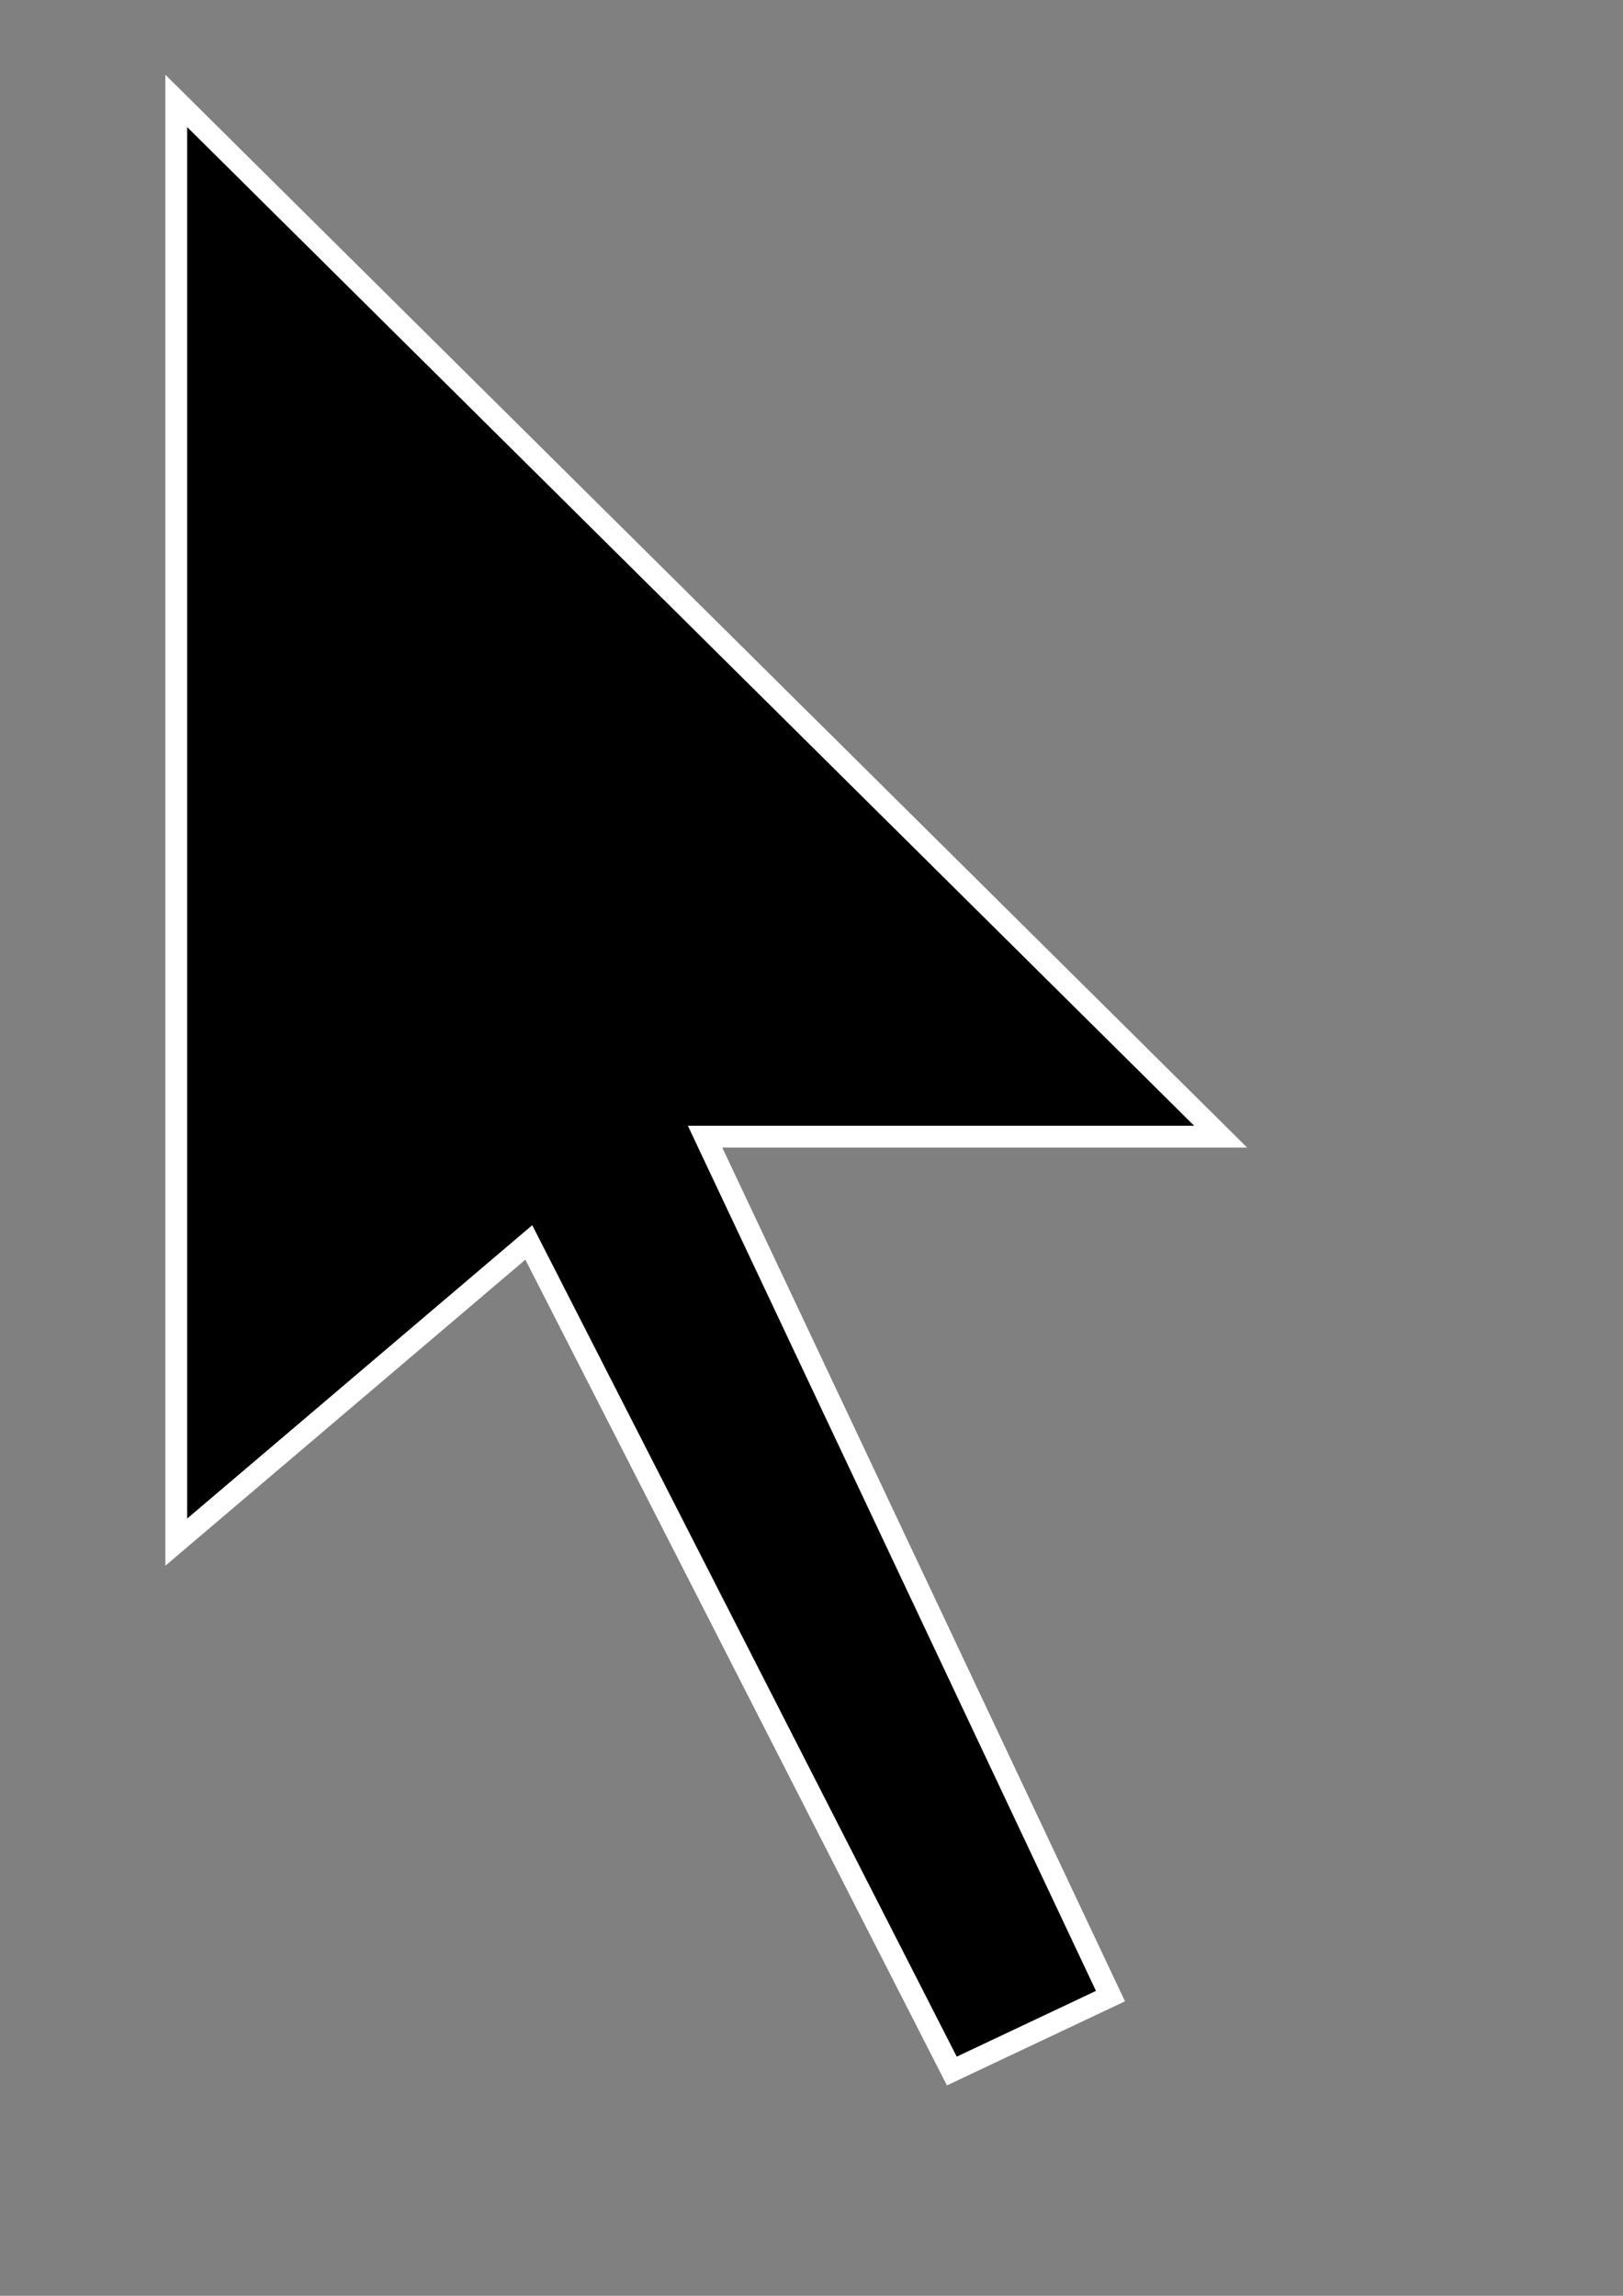 <?xml version="1.0" encoding="UTF-8" standalone="no"?>
<!-- Created with Inkscape (http://www.inkscape.org/) -->

<svg
   xmlns:dc="http://purl.org/dc/elements/1.1/"
   xmlns:cc="http://creativecommons.org/ns#"
   xmlns:rdf="http://www.w3.org/1999/02/22-rdf-syntax-ns#"
   xmlns:svg="http://www.w3.org/2000/svg"
   xmlns="http://www.w3.org/2000/svg"
   xmlns:sodipodi="http://sodipodi.sourceforge.net/DTD/sodipodi-0.dtd"
   xmlns:inkscape="http://www.inkscape.org/namespaces/inkscape"
   width="744.094"
   height="1052.362"
   id="svg2"
   version="1.1"
   inkscape:version="0.48.5 r10040"
   sodipodi:docname="New document 1">
  <rect width="100%" height="100%" fill="#808080" stroke="none"/>
  <defs
     id="defs4" />
  <sodipodi:namedview
     id="base"
     pagecolor="#ffffff"
     bordercolor="#666666"
     borderopacity="1.0"
     inkscape:pageopacity="0.0"
     inkscape:pageshadow="2"
     inkscape:zoom="0.49497475"
     inkscape:cx="40.628247"
     inkscape:cy="530.04205"
     inkscape:document-units="px"
     inkscape:current-layer="layer1"
     showgrid="false"
     inkscape:window-width="1285"
     inkscape:window-height="763"
     inkscape:window-x="4"
     inkscape:window-y="0"
     inkscape:window-maximized="0" />
  <g
     inkscape:label="Layer 1"
     inkscape:groupmode="layer"
     id="layer1">
    <path
       style="fill:#000000;fill-opacity:1;stroke:#ffffff;stroke-width:10;stroke-linecap:butt;stroke-linejoin:miter;stroke-miterlimit:4;stroke-opacity:1;stroke-dasharray:none"
       d="m 80.812,46.25 0,660.64 161.624,-137.381 193.949,379.817 72.731,-34.345 -185.868,-393.959 236.376,0 z"
       id="path2985"
       inkscape:connector-curvature="0"
       sodipodi:nodetypes="cccccccc" />
  </g>
</svg>
